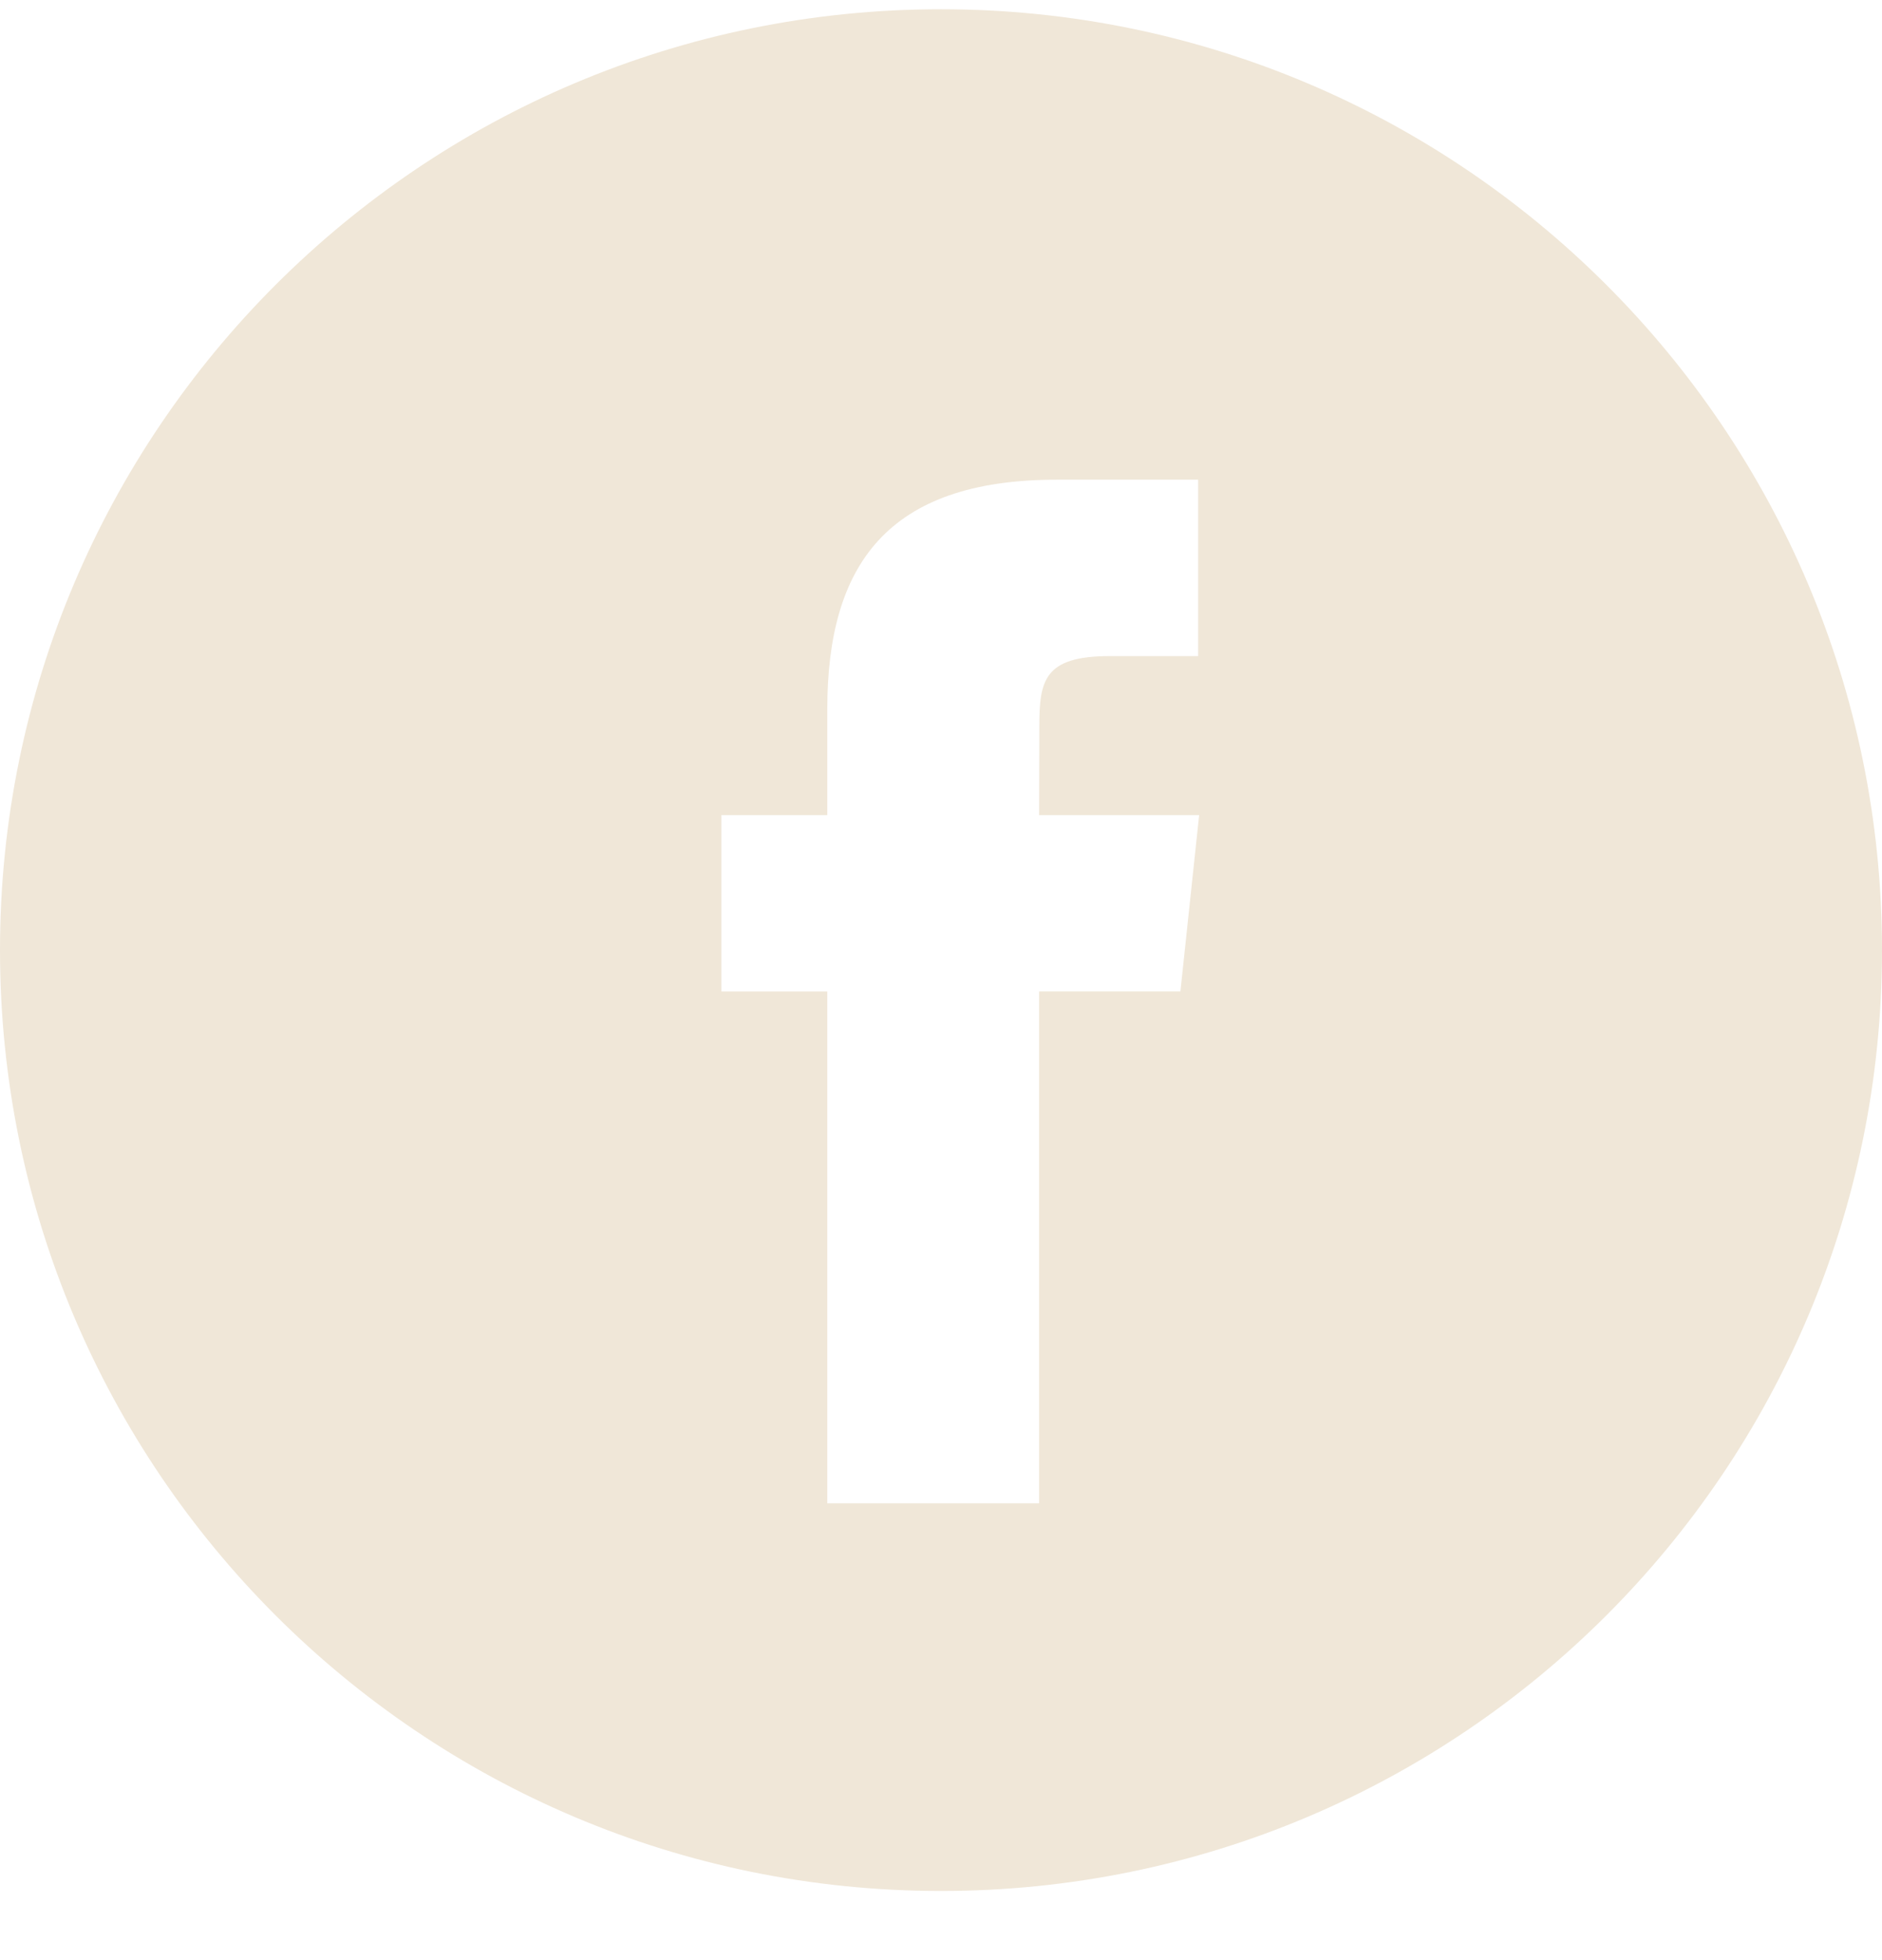 <svg width="24" height="25" viewBox="0 0 24 25" fill="none" xmlns="http://www.w3.org/2000/svg">
<path fill-rule="evenodd" clip-rule="evenodd" d="M12 0.118C5.373 0.118 0 5.491 0 12.118C0 18.746 5.373 24.118 12 24.118C18.627 24.118 24 18.746 24 12.118C24 5.491 18.627 0.118 12 0.118ZM13.251 12.645V19.174H10.55V12.646H9.2V10.396H10.55V9.045C10.55 7.21 11.312 6.118 13.477 6.118H15.279V8.368H14.152C13.31 8.368 13.254 8.683 13.254 9.269L13.251 10.396H15.292L15.053 12.645H13.251Z" fill="#F0E7D8"/>
</svg>
